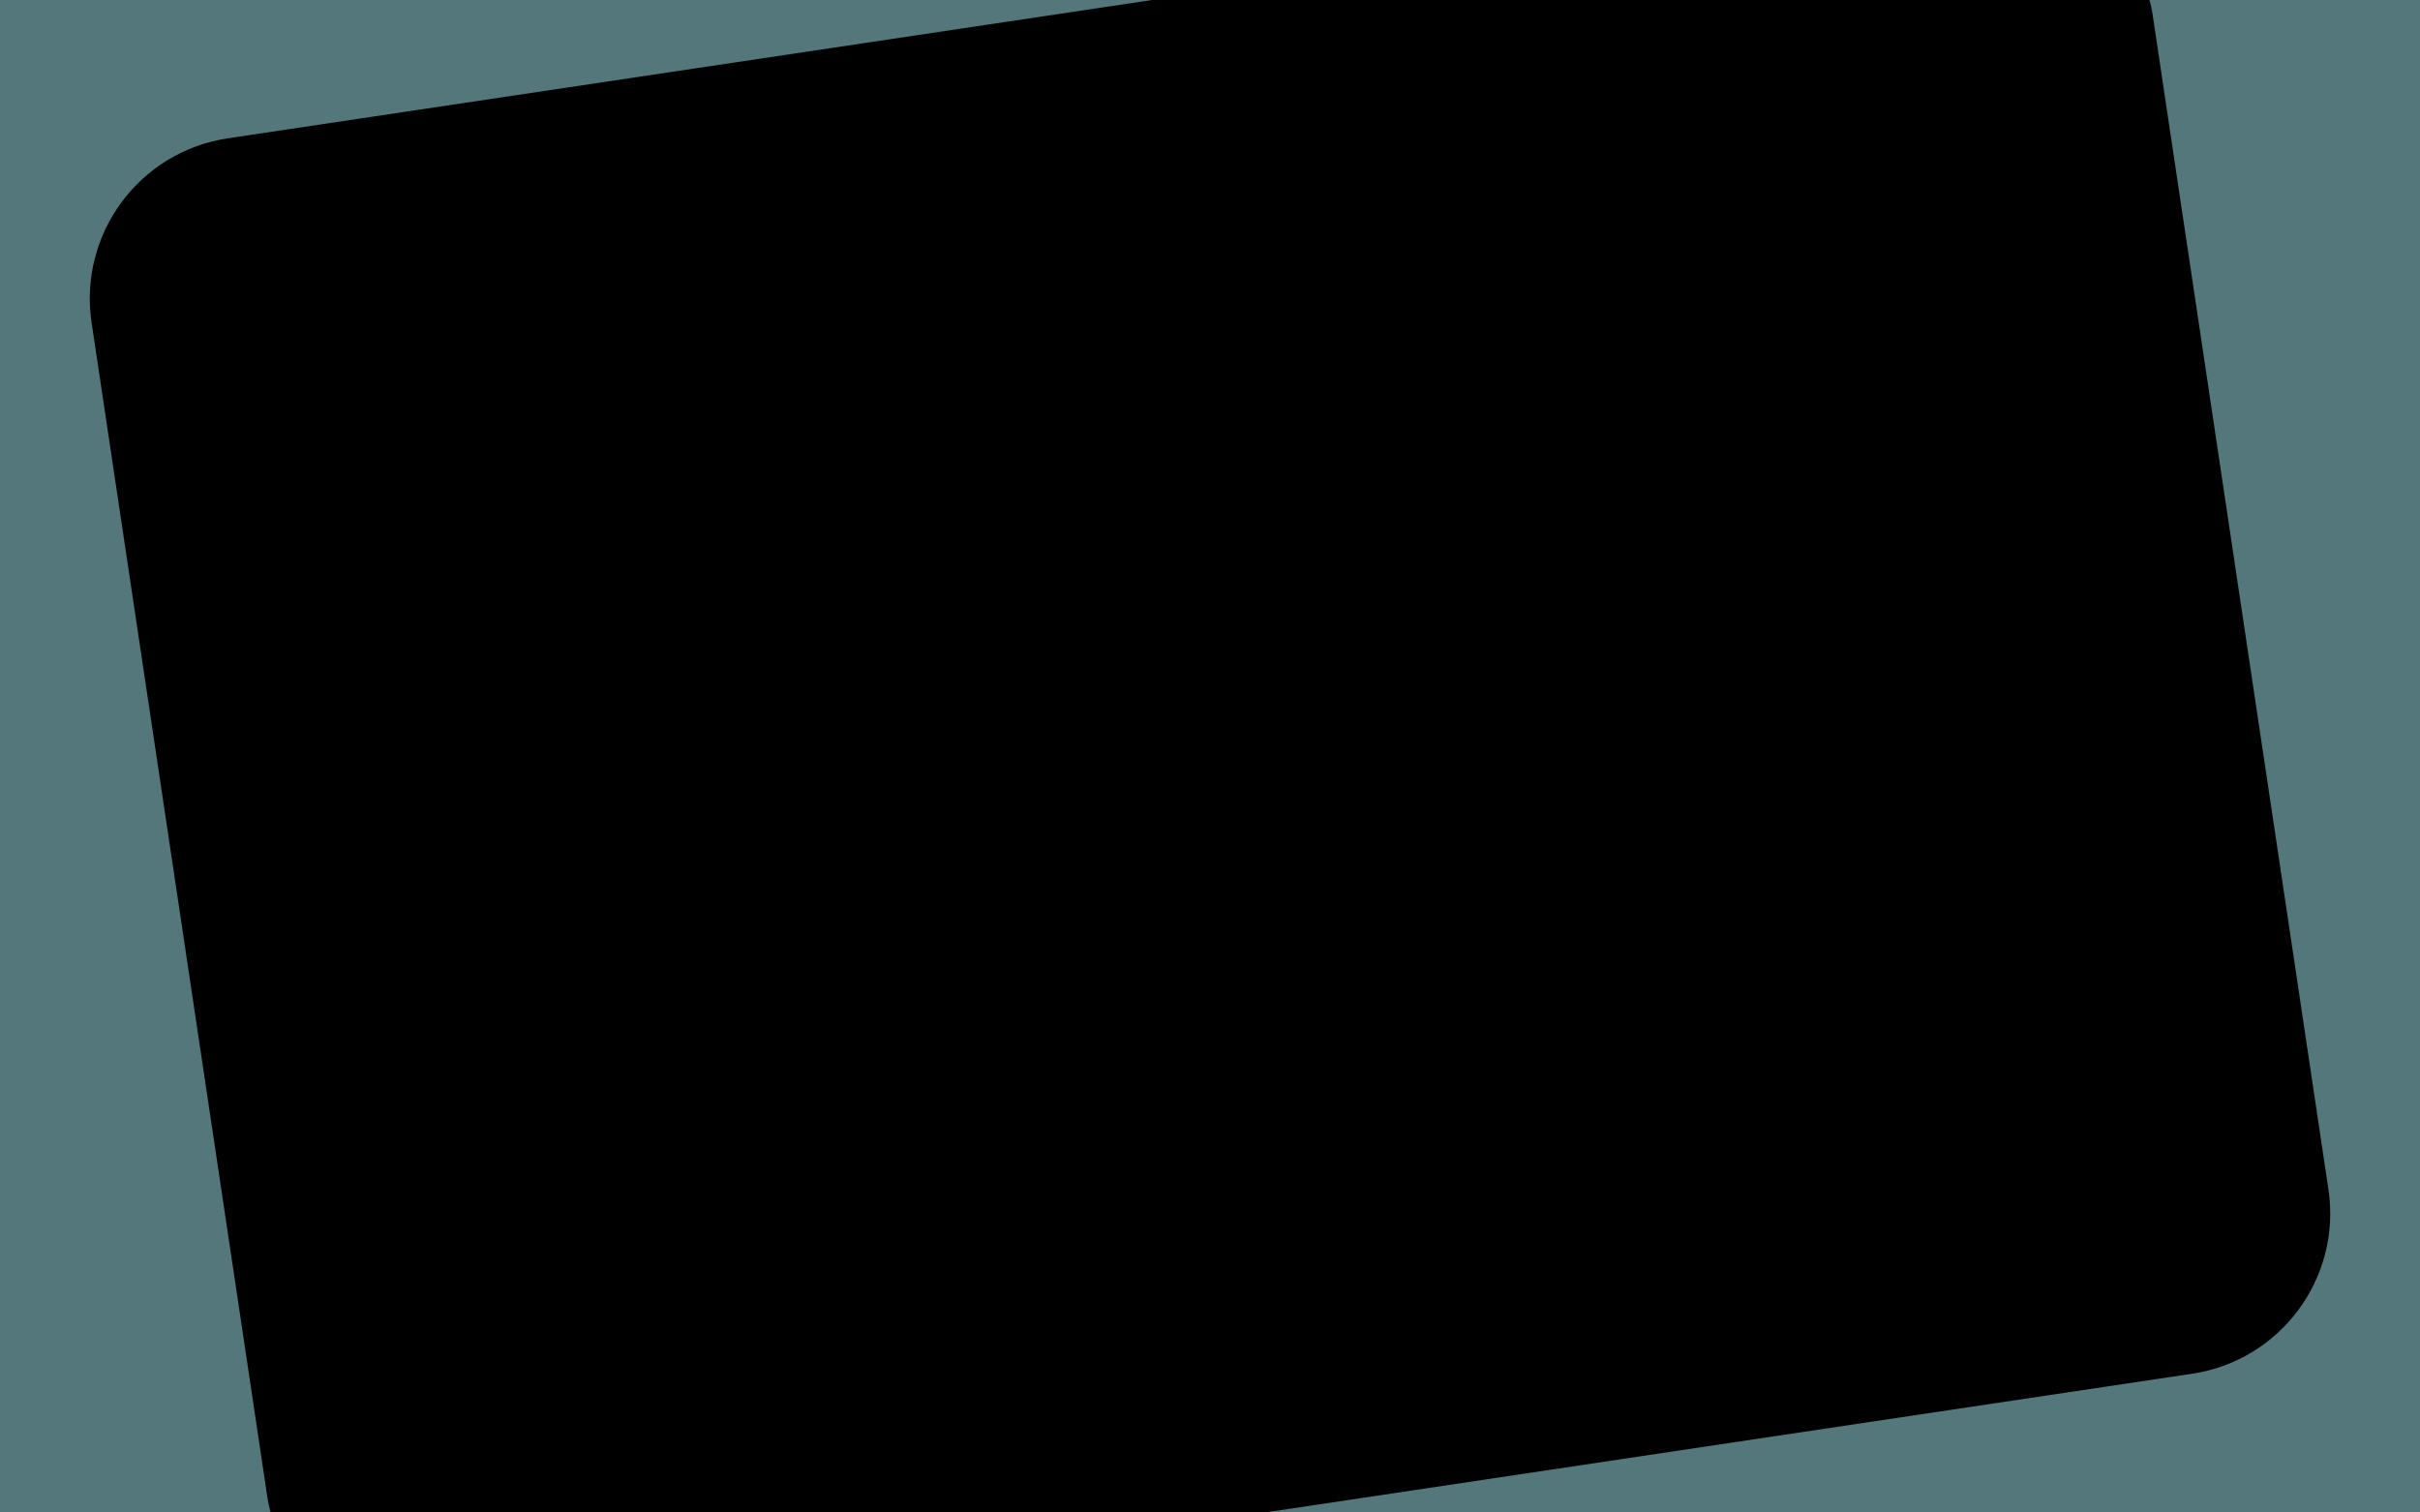 <?xml version="1.0" encoding="UTF-8" standalone="no"?>
<!-- Created with Inkscape (http://www.inkscape.org/) -->

<svg
   xmlns:dc="http://purl.org/dc/elements/1.1/"
   xmlns:cc="http://creativecommons.org/ns#"
   xmlns:rdf="http://www.w3.org/1999/02/22-rdf-syntax-ns#"
   xmlns:svg="http://www.w3.org/2000/svg"
   xmlns="http://www.w3.org/2000/svg"
   xmlns:sodipodi="http://sodipodi.sourceforge.net/DTD/sodipodi-0.dtd"
   xmlns:inkscape="http://www.inkscape.org/namespaces/inkscape"
   width="2880"
   height="1800"
   id="svg2"
   version="1.1"
   inkscape:version="0.48.2 r9819"
   sodipodi:docname="background_purple.svg"
   inkscape:export-filename="/Users/giacecco/Projects/DiCoIm-revealjs-template/css/theme/dicoim/background.png"
   inkscape:export-xdpi="90"
   inkscape:export-ydpi="90">
  <defs
     id="defs4">
    <clipPath
       clipPathUnits="userSpaceOnUse"
       id="clipPath3280">
      <rect
         style="fill:#c02942;fill-opacity:1"
         id="rect3282"
         width="2880"
         height="1800"
         x="0"
         y="-900" />
    </clipPath>
    <clipPath
       clipPathUnits="userSpaceOnUse"
       id="clipPath3493">
      <rect
         style="fill:#ff0000;fill-opacity:1"
         id="rect3495"
         width="2880"
         height="1800"
         x="-2.8421709e-14"
         y="-900"
         ry="0"
         transform="matrix(0.989,0.148,-0.148,0.989,0,0)" />
    </clipPath>
  </defs>
  <sodipodi:namedview
     id="base"
     pagecolor="#000000"
     bordercolor="#666666"
     borderopacity="1.0"
     inkscape:pageopacity="0"
     inkscape:pageshadow="2"
     inkscape:zoom="0.20000001"
     inkscape:cx="1720.7911"
     inkscape:cy="686.73495"
     inkscape:document-units="px"
     inkscape:current-layer="g4629"
     showgrid="true"
     width="744.09px"
     height="837.11px"
     inkscape:window-width="1440"
     inkscape:window-height="852"
     inkscape:window-x="0"
     inkscape:window-y="0"
     inkscape:window-maximized="1"
     showguides="true"
     inkscape:guide-bbox="true"
     inkscape:snap-global="true"
     showborder="true"
     inkscape:showpageshadow="true"
     inkscape:snap-bbox="false">
    <inkscape:grid
       type="xygrid"
       id="grid3005"
       empspacing="5"
       visible="true"
       enabled="true"
       snapvisiblegridlinesonly="true" />
  </sodipodi:namedview>
  <g
     inkscape:label="mustard"
     id="g4629"
     inkscape:groupmode="layer"
     style="display:inline">
    <rect
       style="fill:#53777a;fill-opacity:1;display:inline"
       id="rect4635-0"
       width="2880"
       height="1800"
       x="0"
       y="-1800"
       transform="scale(1,-1)" />
  </g>
  <g
     inkscape:groupmode="layer"
     id="layer4"
     inkscape:label="logo"
     transform="translate(0,900)"
     style="display:inline">
    <rect
       style="fill:#000000;fill-opacity:1"
       id="rect3303"
       width="2480"
       height="1800"
       x="184.183"
       y="-687.154"
       ry="192.857"
       transform="matrix(0.989,-0.148,0.148,0.989,0,0)"
       clip-path="url(#clipPath3493)" />
  </g>
  <g
     inkscape:groupmode="layer"
     id="layer2"
     inkscape:label="Layer" />
</svg>
